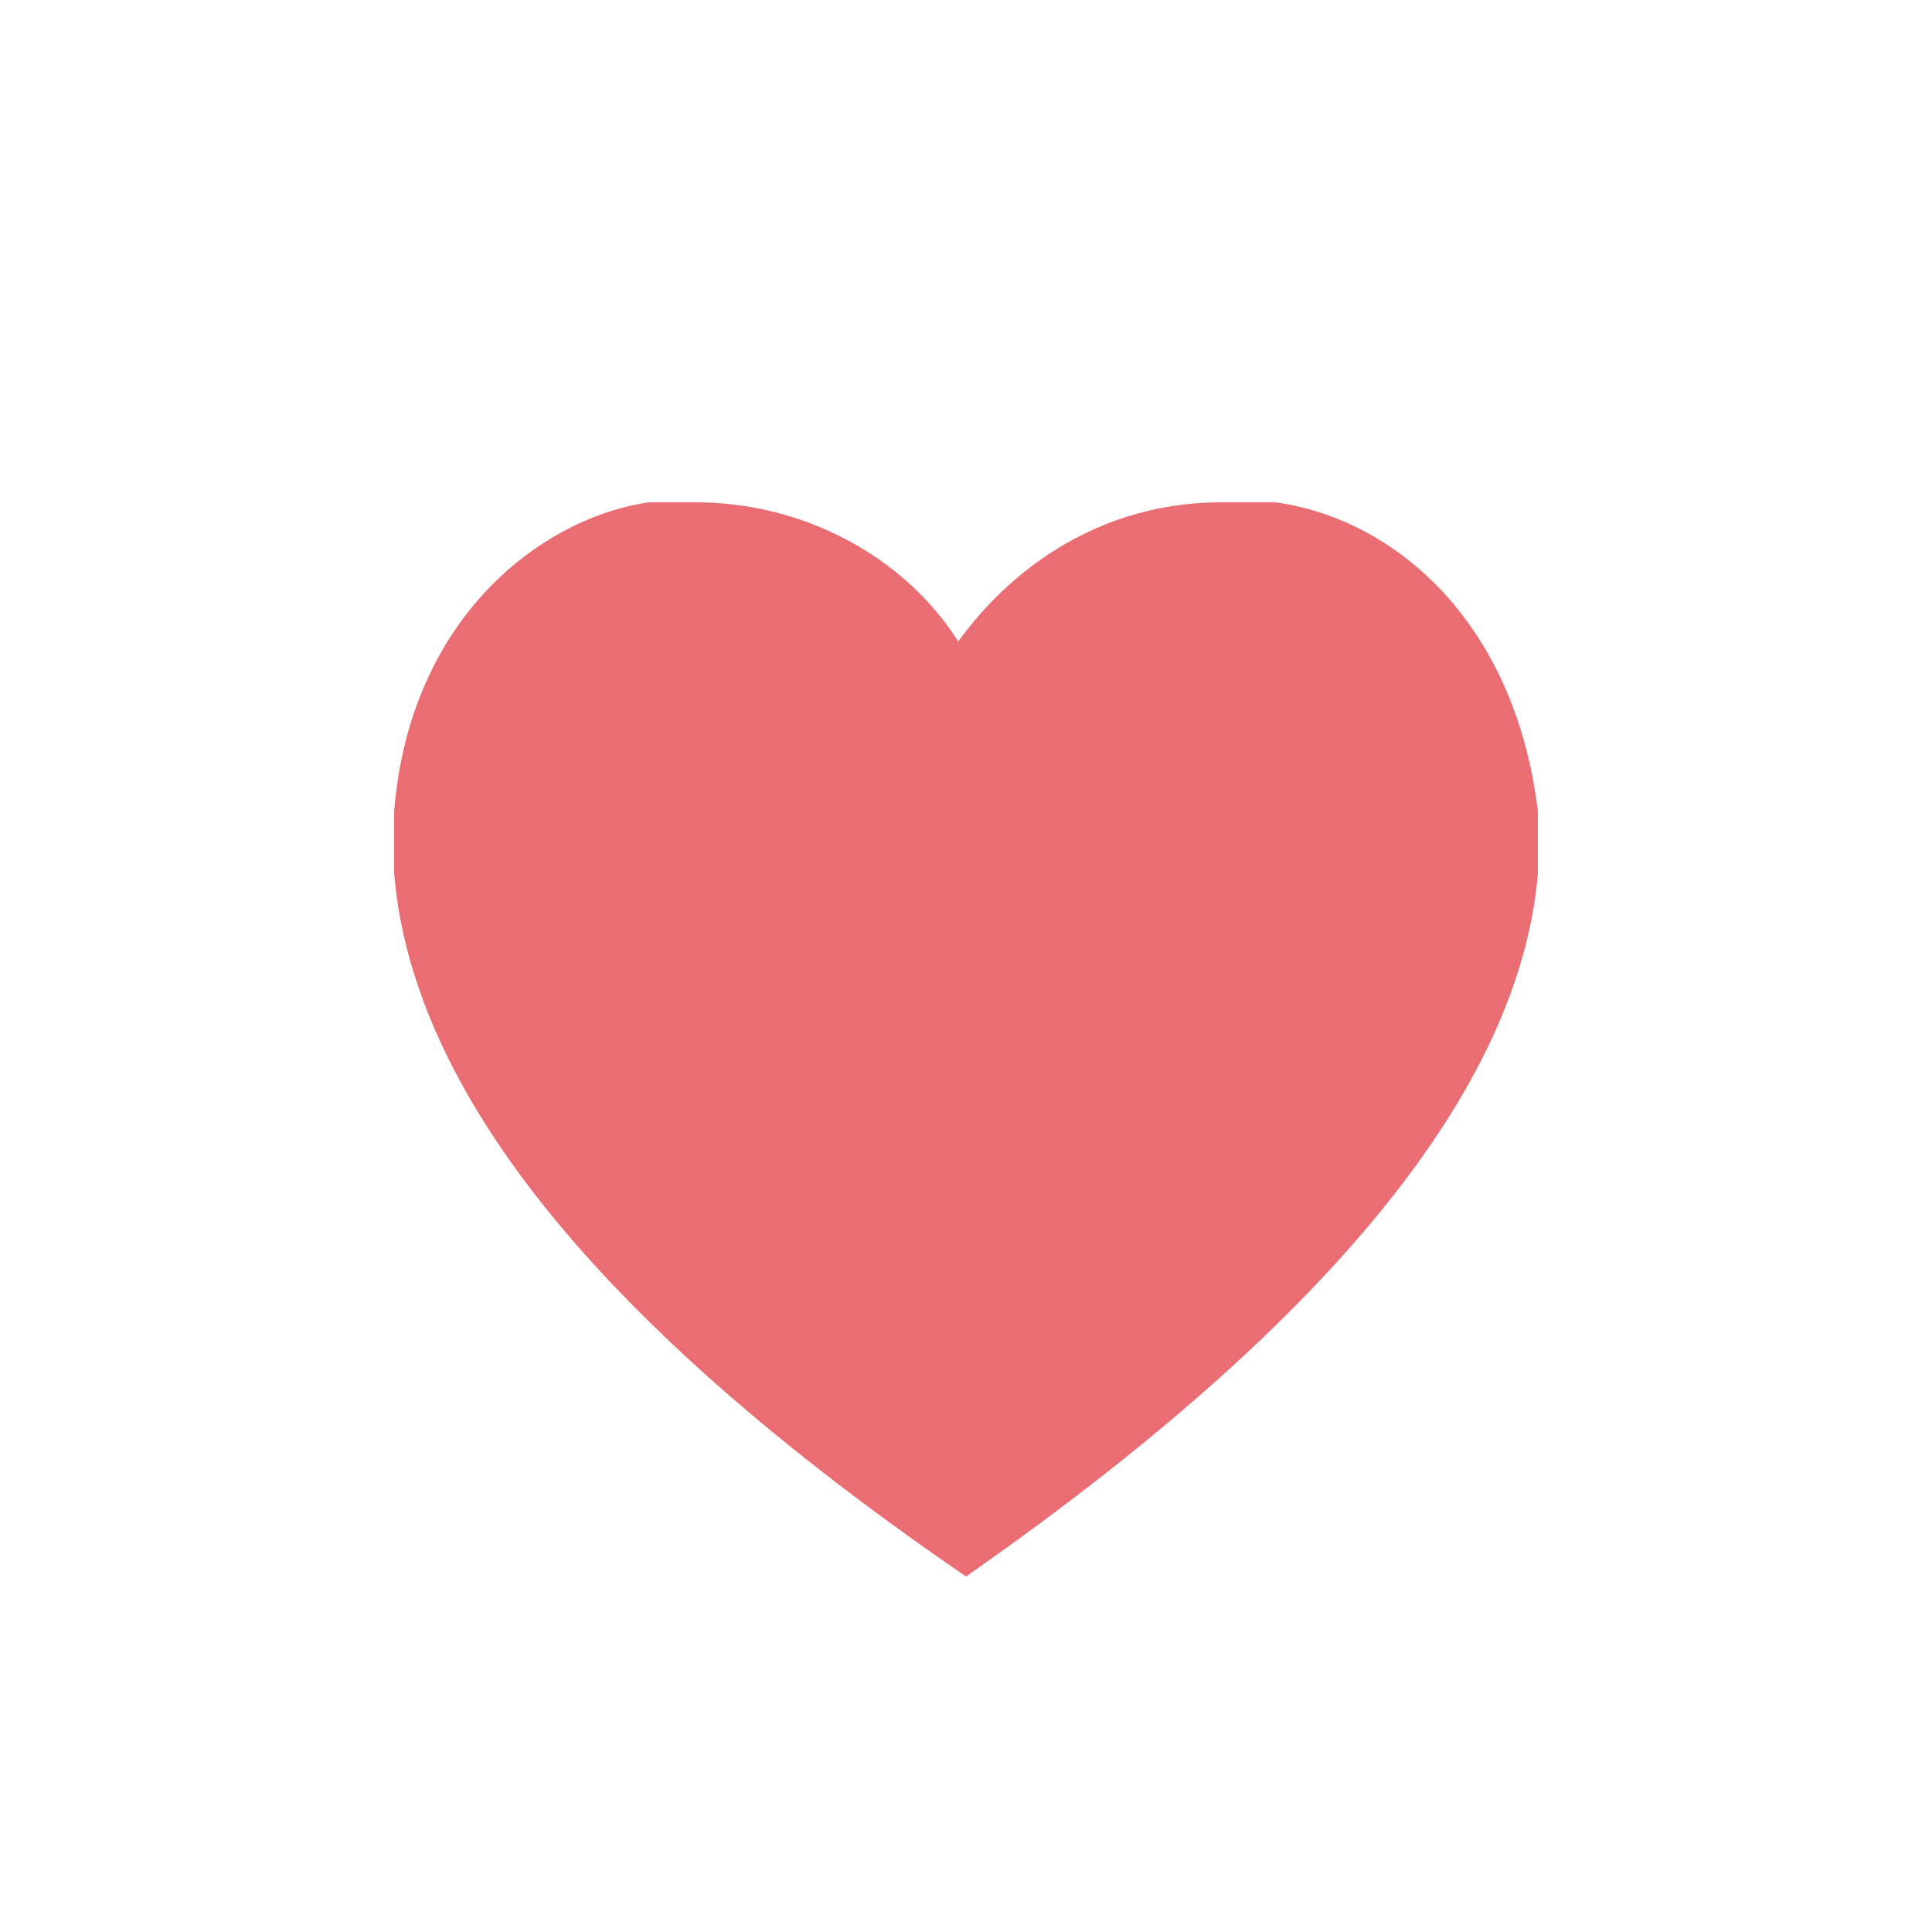 <?xml version="1.0" encoding="utf-8"?>
<!-- Generator: Adobe Illustrator 23.1.0, SVG Export Plug-In . SVG Version: 6.00 Build 0)  -->
<svg version="1.1" id="圖層_1" xmlns="http://www.w3.org/2000/svg" xmlns:xlink="http://www.w3.org/1999/xlink" x="0px" y="0px"
	 viewBox="0 0 25 25" style="enable-background:new 0 0 25 25;" xml:space="preserve">
<style type="text/css">
	.st0{display:none;}
	.st1{display:inline;fill:#FFFFFF;}
	.st2{display:inline;fill:#CCCCCC;}
	.st3{fill:#EB6D74;}
</style>
<g id="Component_10_4">
	<g id="Ellipse_11-3" class="st0">
		<circle class="st1" cx="12.5" cy="12.5" r="12"/>
		<path class="st2" d="M12.5,25C5.6,25,0,19.4,0,12.5S5.6,0,12.5,0S25,5.6,25,12.5C25,19.4,19.4,25,12.5,25z M12.5,1
			C6.1,1,1,6.1,1,12.5S6.1,24,12.5,24S24,18.9,24,12.5C24,6.2,18.8,1,12.5,1z"/>
	</g>
	<g id="Component_11_1-3">
		<g id="Path_369-3">
			<path class="st3" d="M16.5,6.5h-0.7c-1.4,0-2.6,0.7-3.4,1.8c-0.7-1.1-2-1.8-3.4-1.8H8.4C7,6.7,5.3,8,5.1,10.5v0.8
				c0.2,2.4,2,5.4,7.4,9.1c5.3-3.7,7.2-6.7,7.4-9.1v-0.8C19.6,8,18,6.7,16.5,6.5z"/>
		</g>
	</g>
</g>
</svg>

